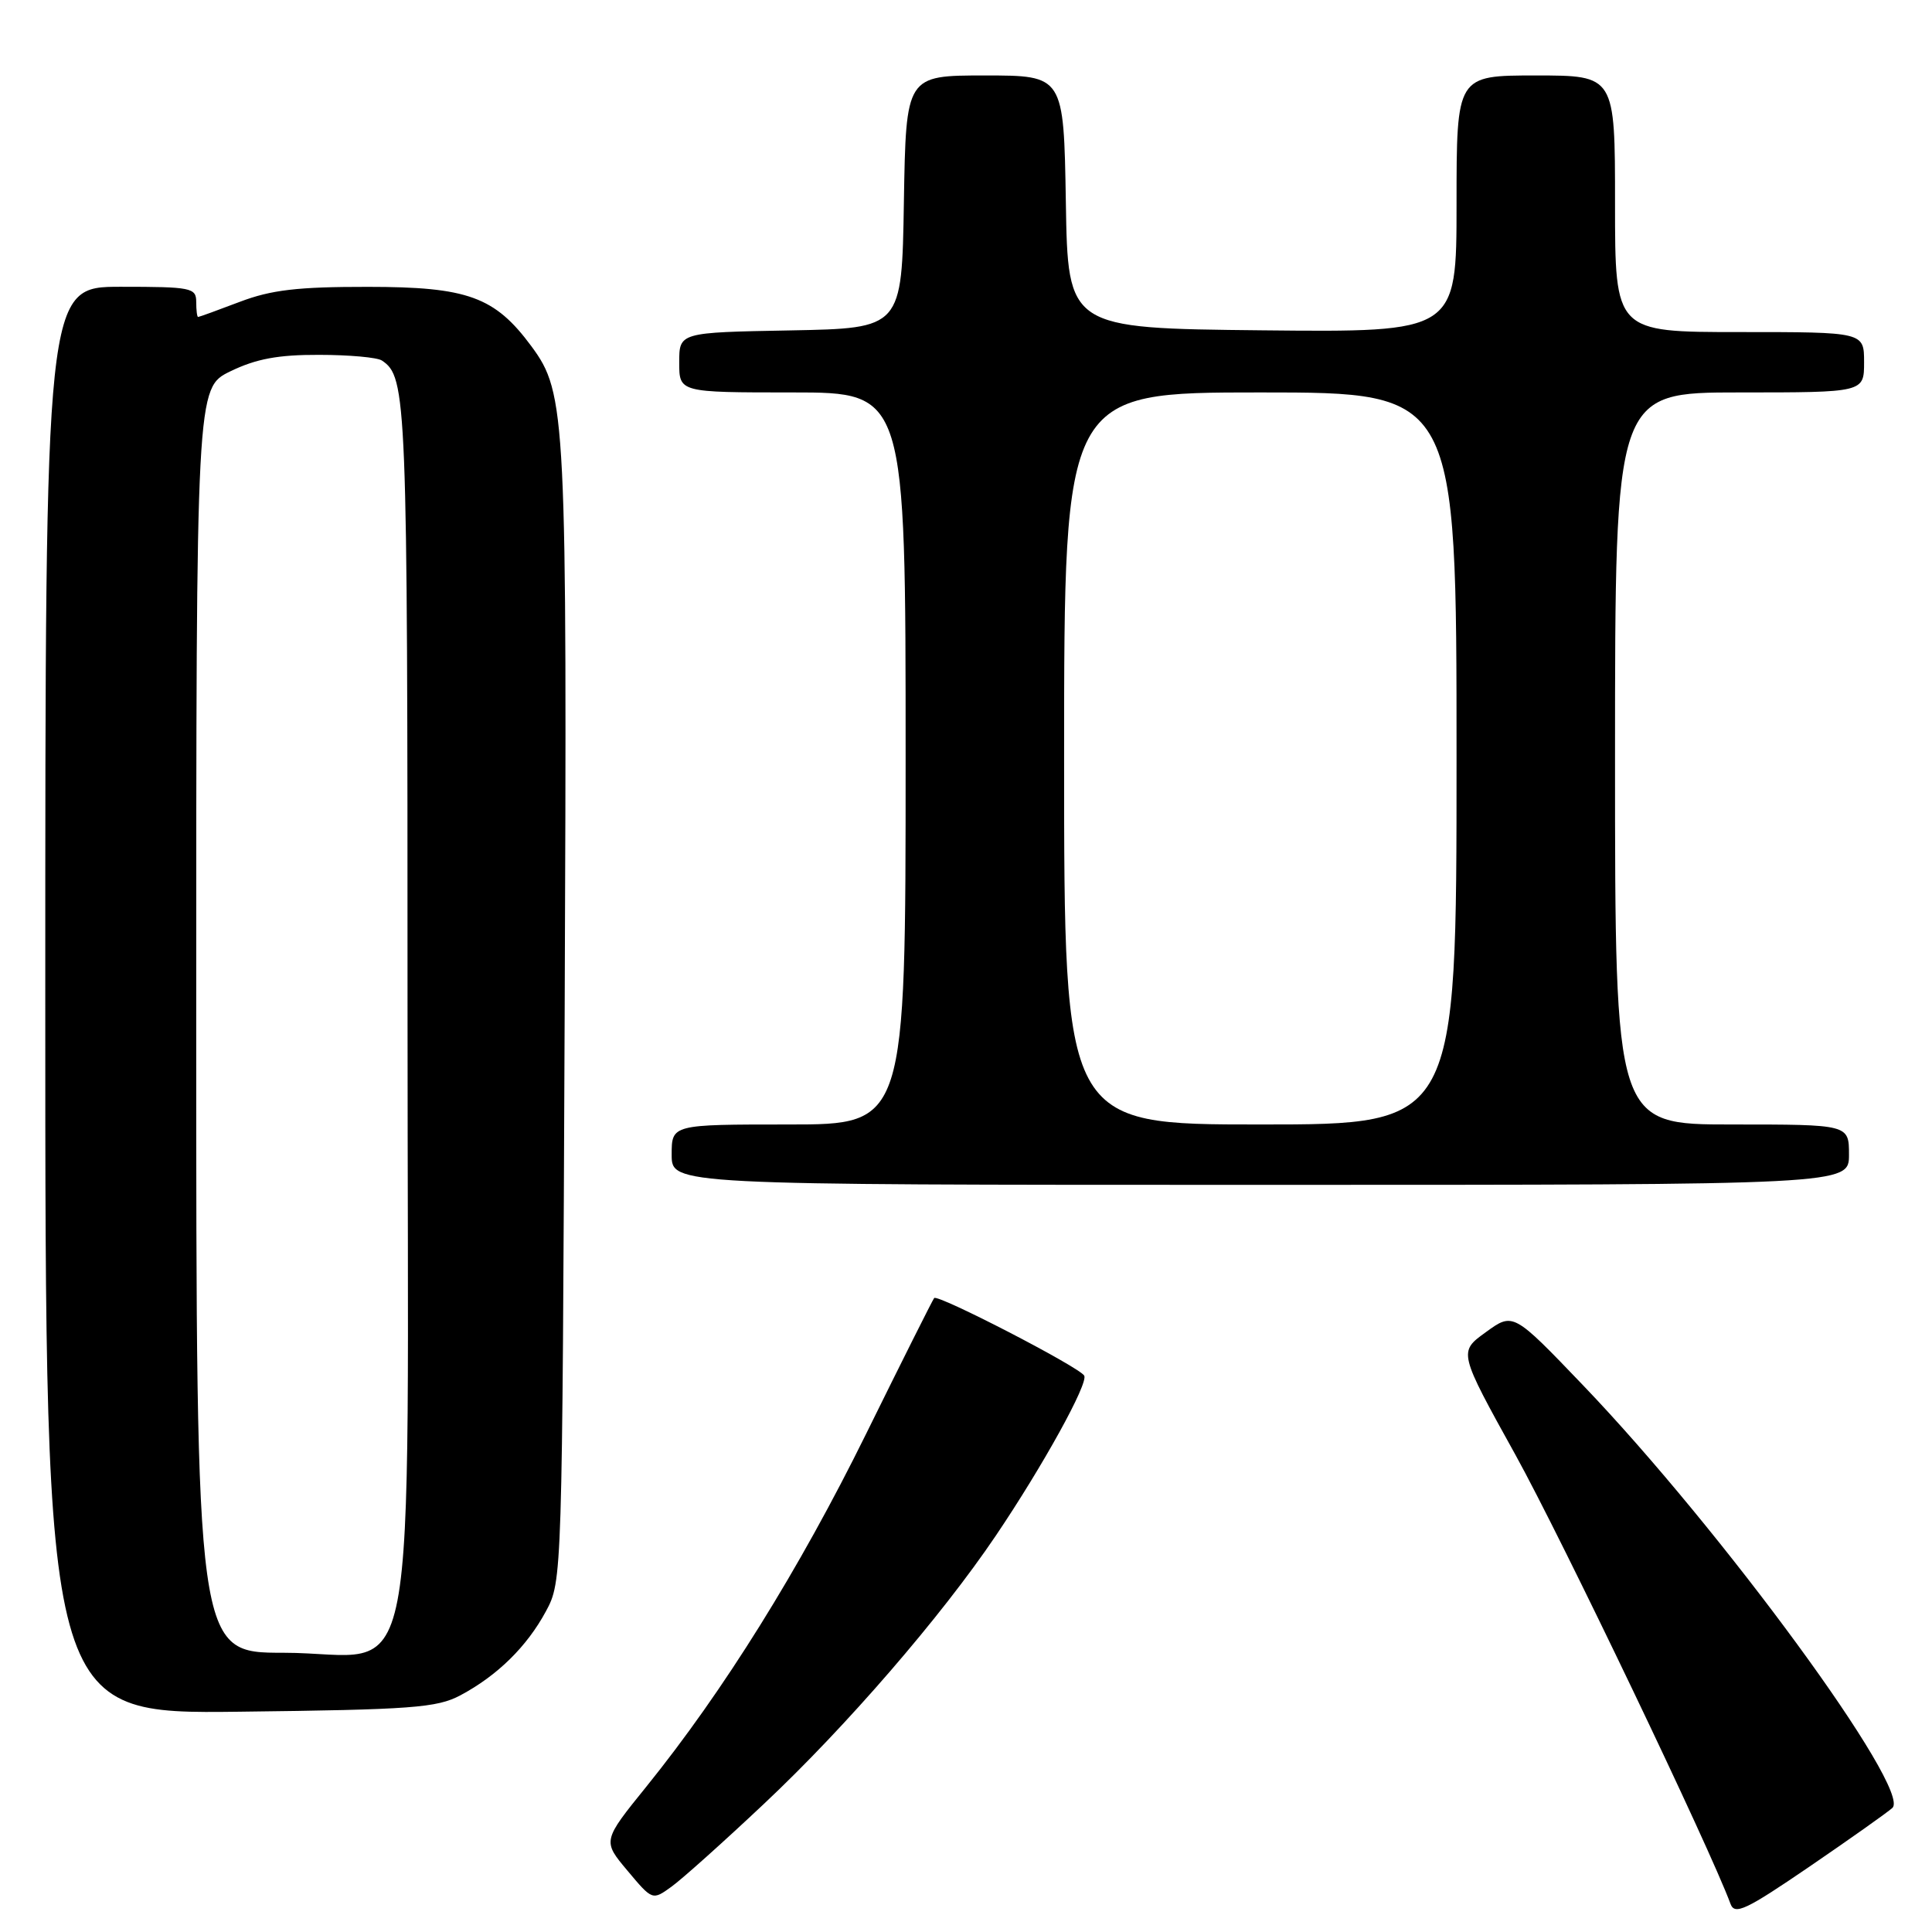 <?xml version="1.0" encoding="UTF-8" standalone="no"?>
<!DOCTYPE svg PUBLIC "-//W3C//DTD SVG 1.1//EN" "http://www.w3.org/Graphics/SVG/1.1/DTD/svg11.dtd" >
<svg xmlns="http://www.w3.org/2000/svg" xmlns:xlink="http://www.w3.org/1999/xlink" version="1.1" viewBox="0 0 256 256">
 <g >
 <path fill="currentColor"
d=" M 250.75 239.56 C 253.37 237.19 228.13 202.71 209.72 183.51 C 200.50 173.89 200.50 173.89 196.88 176.52 C 193.25 179.14 193.25 179.14 200.83 192.82 C 206.94 203.87 226.58 244.88 229.30 252.27 C 229.86 253.79 231.32 253.10 239.73 247.36 C 245.10 243.69 250.06 240.18 250.75 239.56 Z  M 101.27 238.98 C 112.11 228.79 124.72 214.20 131.94 203.50 C 138.18 194.26 144.27 183.24 143.66 182.27 C 142.92 181.09 124.22 171.43 123.78 172.00 C 123.56 172.28 119.50 180.38 114.76 190.00 C 105.89 208.00 95.87 224.07 85.66 236.72 C 79.83 243.93 79.83 243.93 83.14 247.87 C 86.45 251.82 86.45 251.82 88.97 250.00 C 90.36 249.00 95.90 244.04 101.27 238.98 Z  M 61.00 224.64 C 65.90 222.03 69.82 218.18 72.34 213.50 C 74.49 209.52 74.50 209.14 74.82 134.50 C 75.15 54.77 75.02 52.13 70.42 45.89 C 65.57 39.32 61.97 38.01 48.76 38.01 C 39.43 38.00 35.94 38.41 31.76 40.00 C 28.87 41.10 26.39 42.00 26.25 42.00 C 26.11 42.00 26.00 41.10 26.00 40.00 C 26.00 38.13 25.33 38.00 16.00 38.00 C 6.00 38.00 6.00 38.00 6.00 132.56 C 6.00 227.12 6.00 227.12 31.75 226.81 C 54.58 226.54 57.90 226.29 61.00 224.64 Z  M 245.00 153.00 C 245.00 149.00 245.00 149.00 229.50 149.00 C 214.00 149.00 214.00 149.00 214.00 100.50 C 214.00 52.00 214.00 52.00 230.50 52.00 C 247.00 52.00 247.00 52.00 247.00 48.00 C 247.00 44.00 247.00 44.00 230.50 44.00 C 214.00 44.00 214.00 44.00 214.00 27.00 C 214.00 10.00 214.00 10.00 203.50 10.00 C 193.00 10.00 193.00 10.00 193.00 27.02 C 193.00 44.03 193.00 44.03 167.25 43.77 C 141.50 43.50 141.50 43.50 141.23 26.75 C 140.95 10.00 140.95 10.00 130.50 10.00 C 120.05 10.00 120.05 10.00 119.77 26.75 C 119.50 43.50 119.50 43.50 104.75 43.78 C 90.00 44.05 90.00 44.05 90.00 48.03 C 90.00 52.00 90.00 52.00 105.00 52.00 C 120.00 52.00 120.00 52.00 120.00 100.50 C 120.00 149.00 120.00 149.00 104.50 149.00 C 89.00 149.00 89.00 149.00 89.00 153.00 C 89.00 157.00 89.00 157.00 167.00 157.00 C 245.00 157.00 245.00 157.00 245.00 153.00 Z  M 26.00 135.20 C 26.00 51.40 26.00 51.40 30.53 49.20 C 33.93 47.55 36.85 47.00 42.28 47.02 C 46.25 47.02 50.00 47.36 50.60 47.77 C 53.90 49.97 54.00 52.53 54.00 133.48 C 54.00 229.01 55.93 219.00 37.55 219.00 C 26.00 219.00 26.00 219.00 26.00 135.20 Z  M 141.00 100.50 C 141.00 52.00 141.00 52.00 167.00 52.00 C 193.00 52.00 193.00 52.00 193.00 100.50 C 193.00 149.00 193.00 149.00 167.00 149.00 C 141.00 149.00 141.00 149.00 141.00 100.50 Z "/>
</g>
</svg>